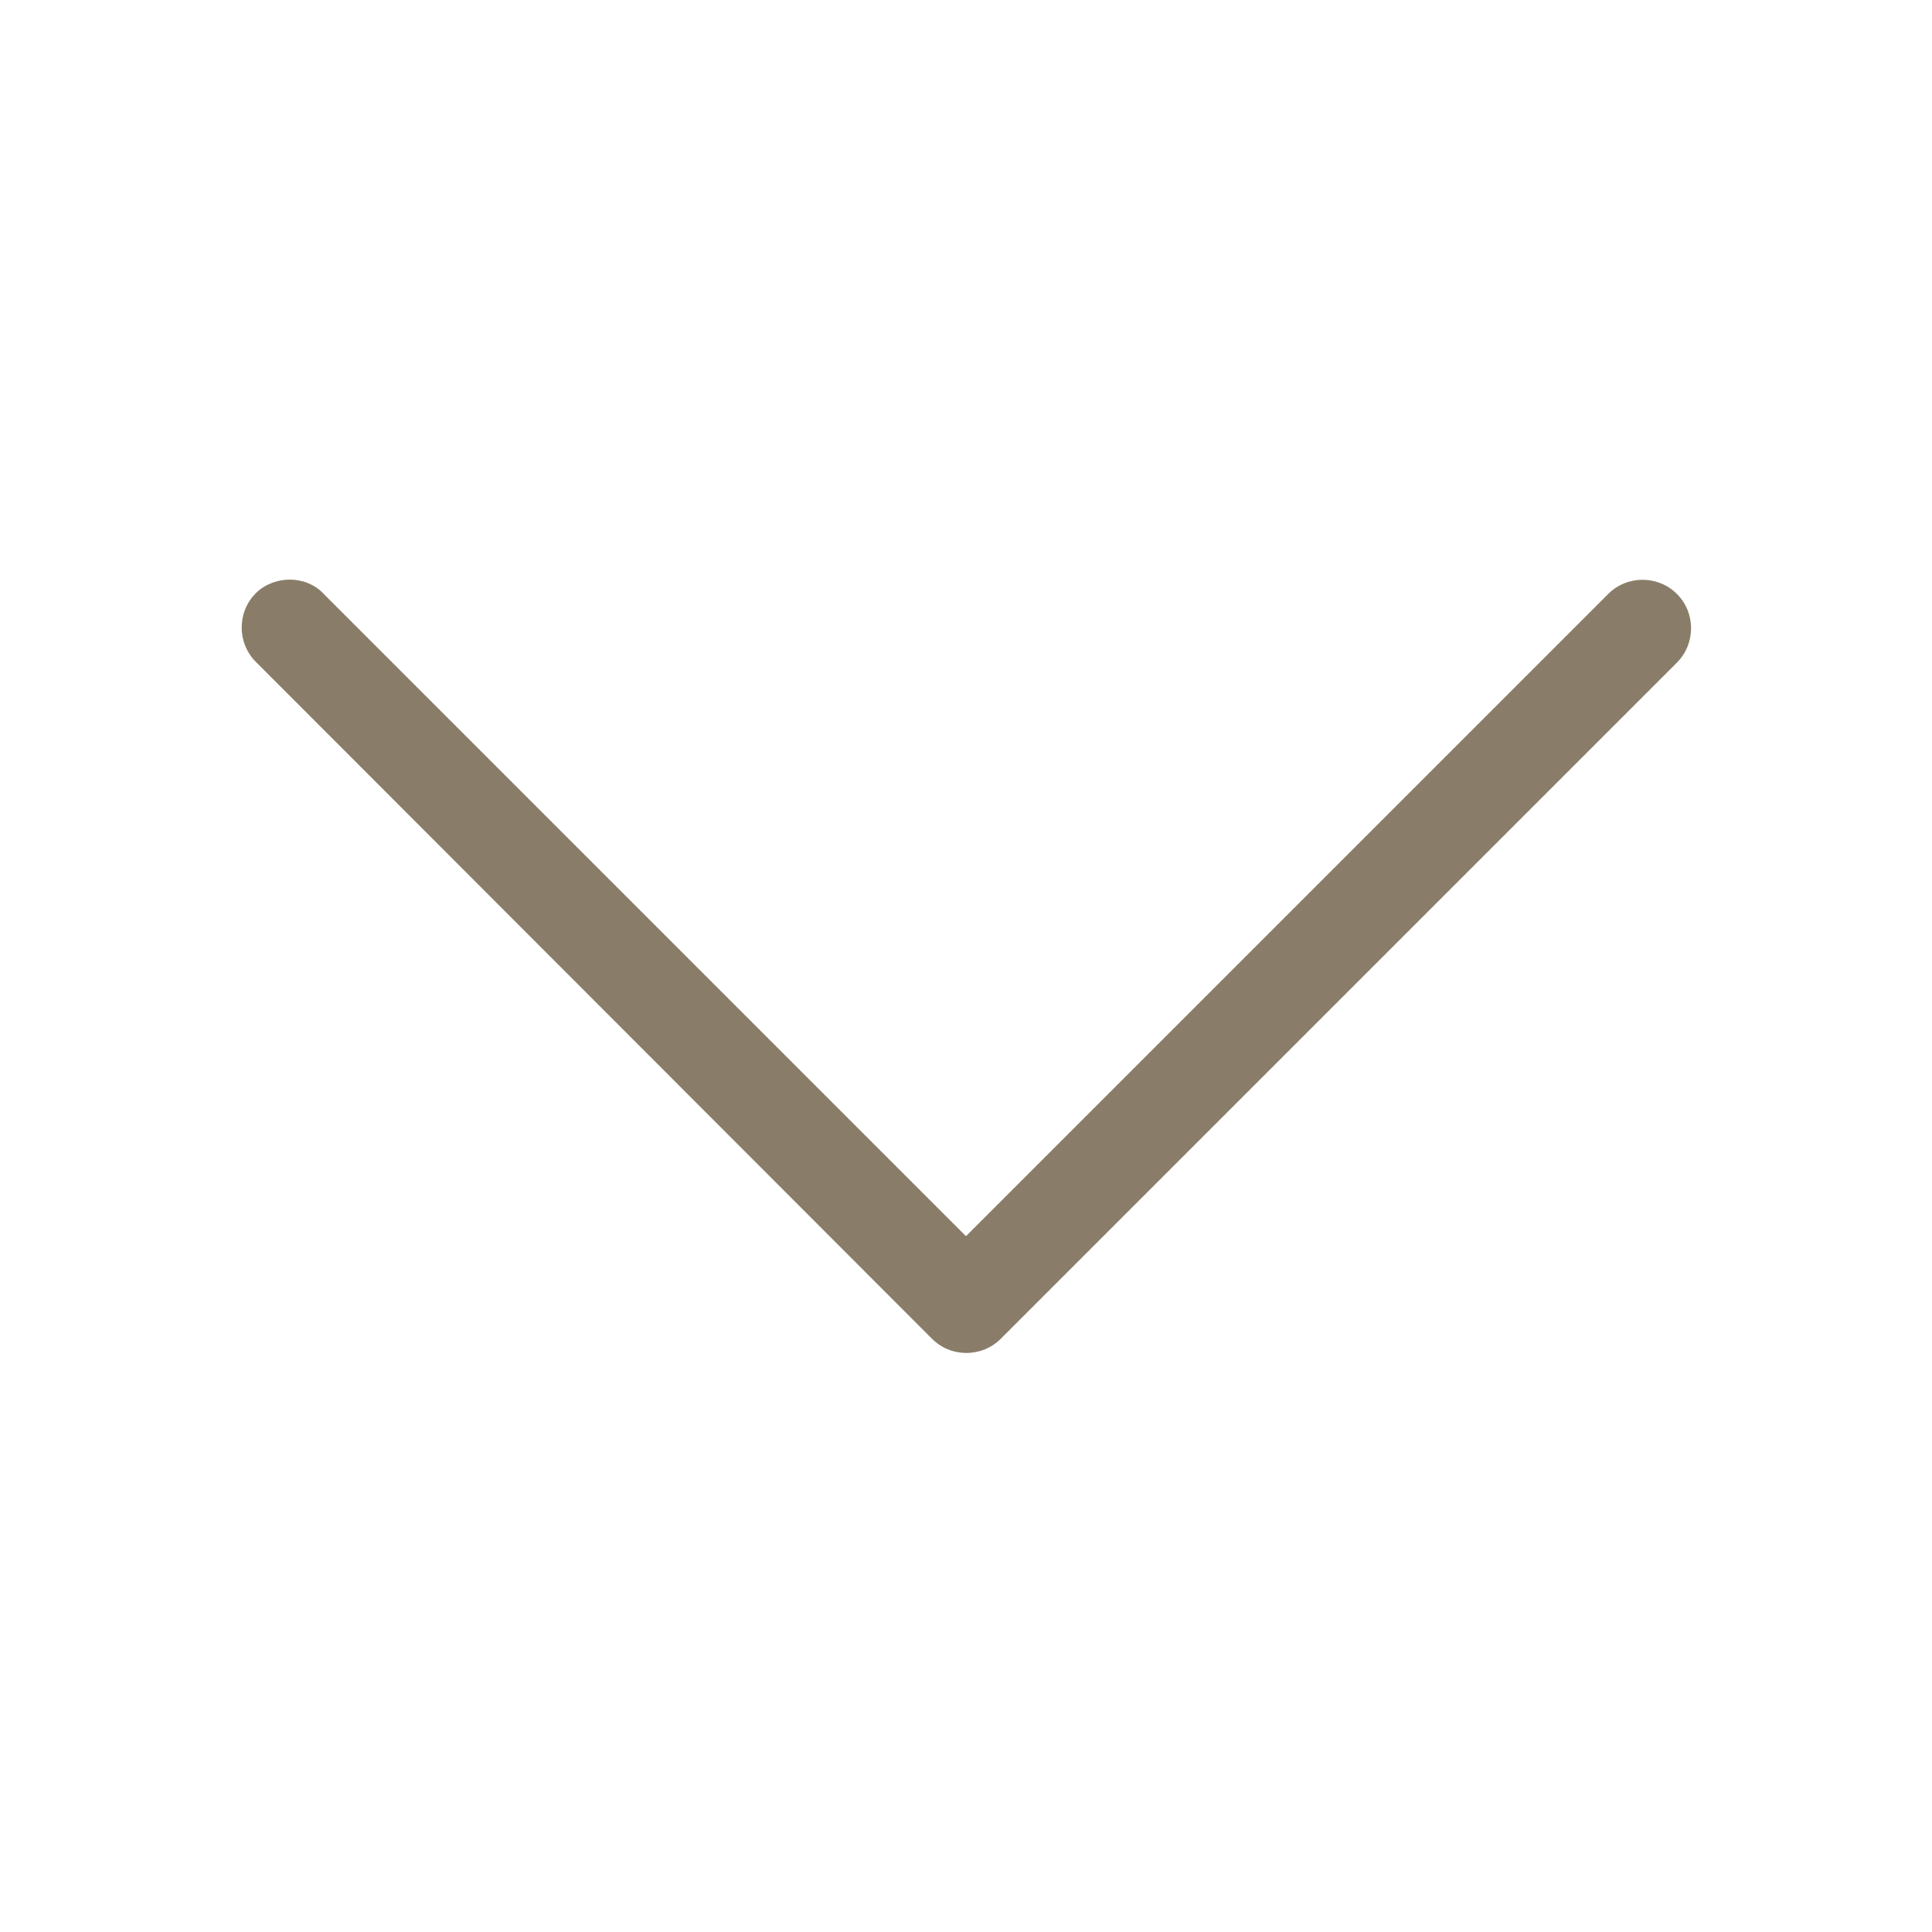 <?xml version="1.0" encoding="utf-8"?>
<!-- Generator: Adobe Illustrator 24.2.0, SVG Export Plug-In . SVG Version: 6.00 Build 0)  -->
<svg version="1.1" id="Layer_1" xmlns="http://www.w3.org/2000/svg" xmlns:xlink="http://www.w3.org/1999/xlink" x="0px" y="0px"
	 viewBox="0 0 256 256" style="enable-background:new 0 0 256 256;" xml:space="preserve">
<style type="text/css">
	.st0{fill:#897D69;}
</style>
<path class="st0" d="M38.4,76.8c1.6,0,3.3,0.6,4.5,1.9l85.1,85.1l85.1-85.1c2.5-2.5,6.6-2.5,9.1,0s2.5,6.6,0,9.1l-89.6,89.6
	c-2.5,2.5-6.6,2.5-9.1,0L33.9,87.7c-2.5-2.5-2.5-6.6,0-9.1C35.1,77.4,36.8,76.8,38.4,76.8z"/>
</svg>
